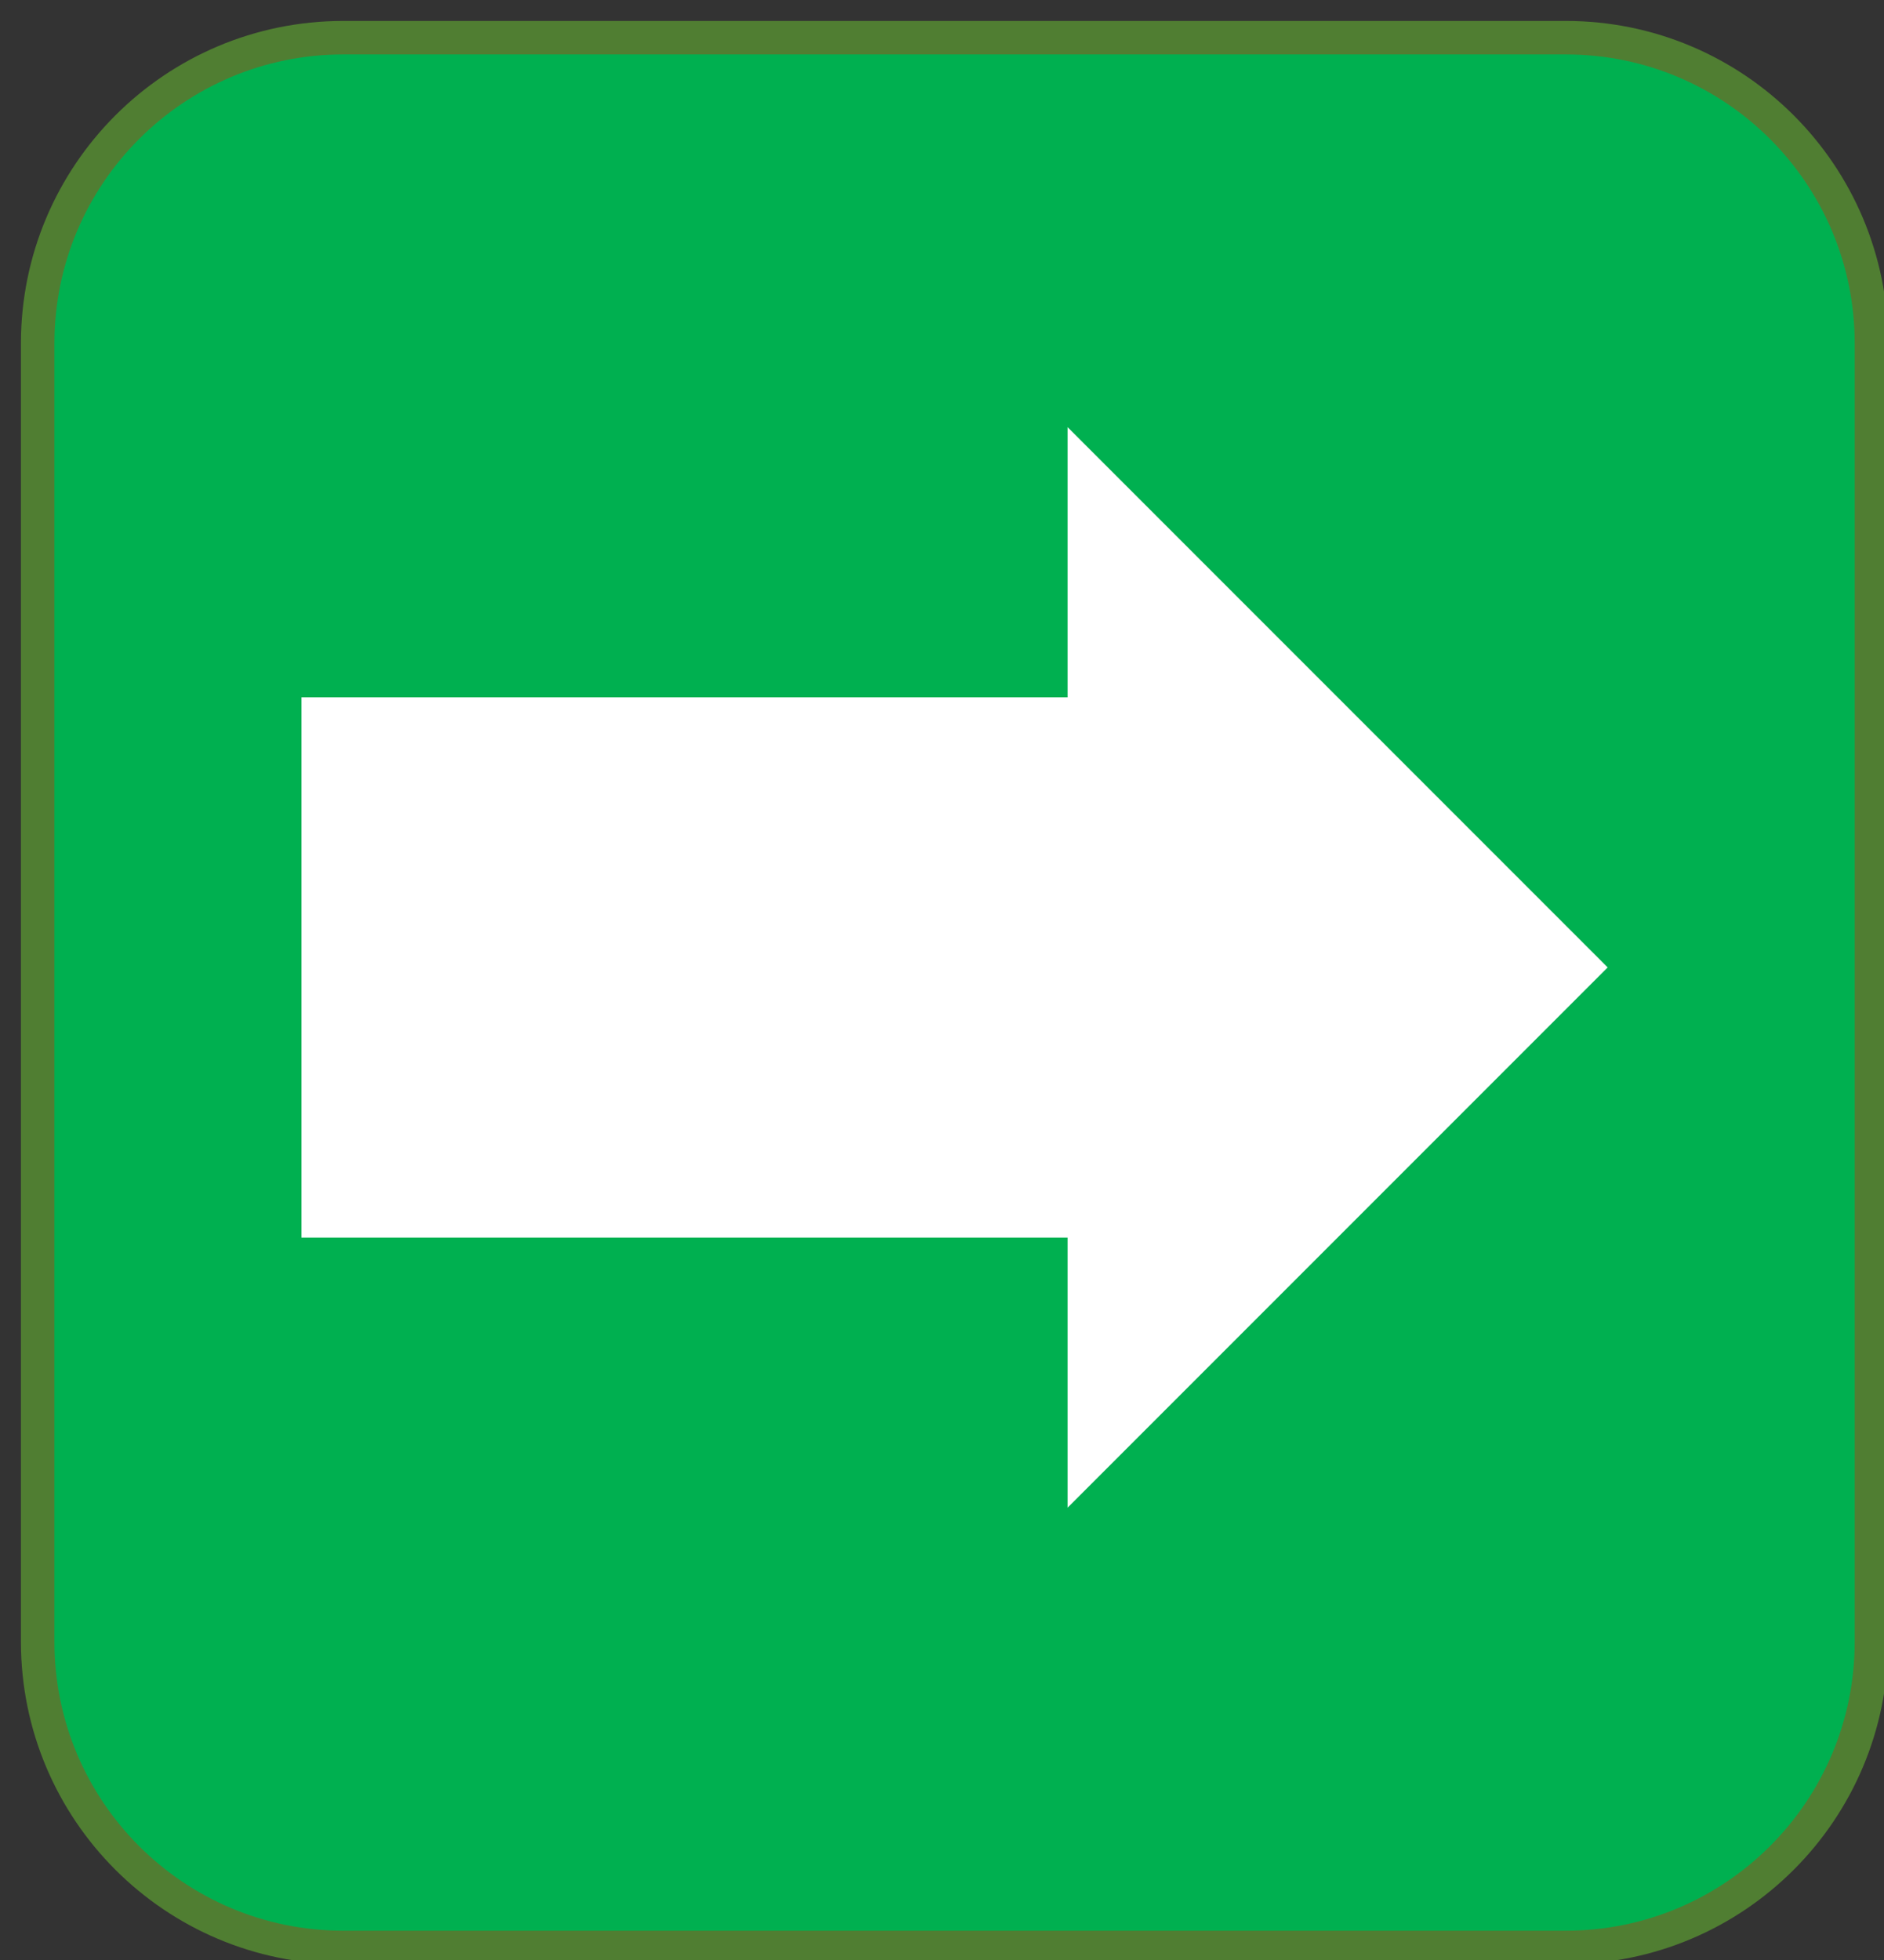 <svg width="75" height="78" xmlns="http://www.w3.org/2000/svg" xmlns:xlink="http://www.w3.org/1999/xlink" overflow="hidden"><rect width="100%" height="100%" fill="#333333" stroke="none"/><defs><clipPath id="clip0"><rect x="242" y="189" width="75" height="78"/></clipPath></defs><g clip-path="url(#clip0)" transform="translate(-242 -189)"><path d="M243.5 202.667C243.5 195.947 248.947 190.5 255.667 190.5L304.333 190.5C311.053 190.5 316.5 195.947 316.5 202.667L316.5 254.333C316.5 261.053 311.053 266.5 304.333 266.5L255.667 266.5C248.947 266.5 243.5 261.053 243.5 254.333Z" stroke="#507E32" stroke-width="1.333" stroke-miterlimit="8" fill="#00B050" fill-rule="evenodd"/><path d="M254 216.75 284.5 216.75 284.5 206 306 227.5 284.5 249 284.5 238.25 254 238.25Z" fill="#FFFFFF" fill-rule="evenodd"/></g></svg>